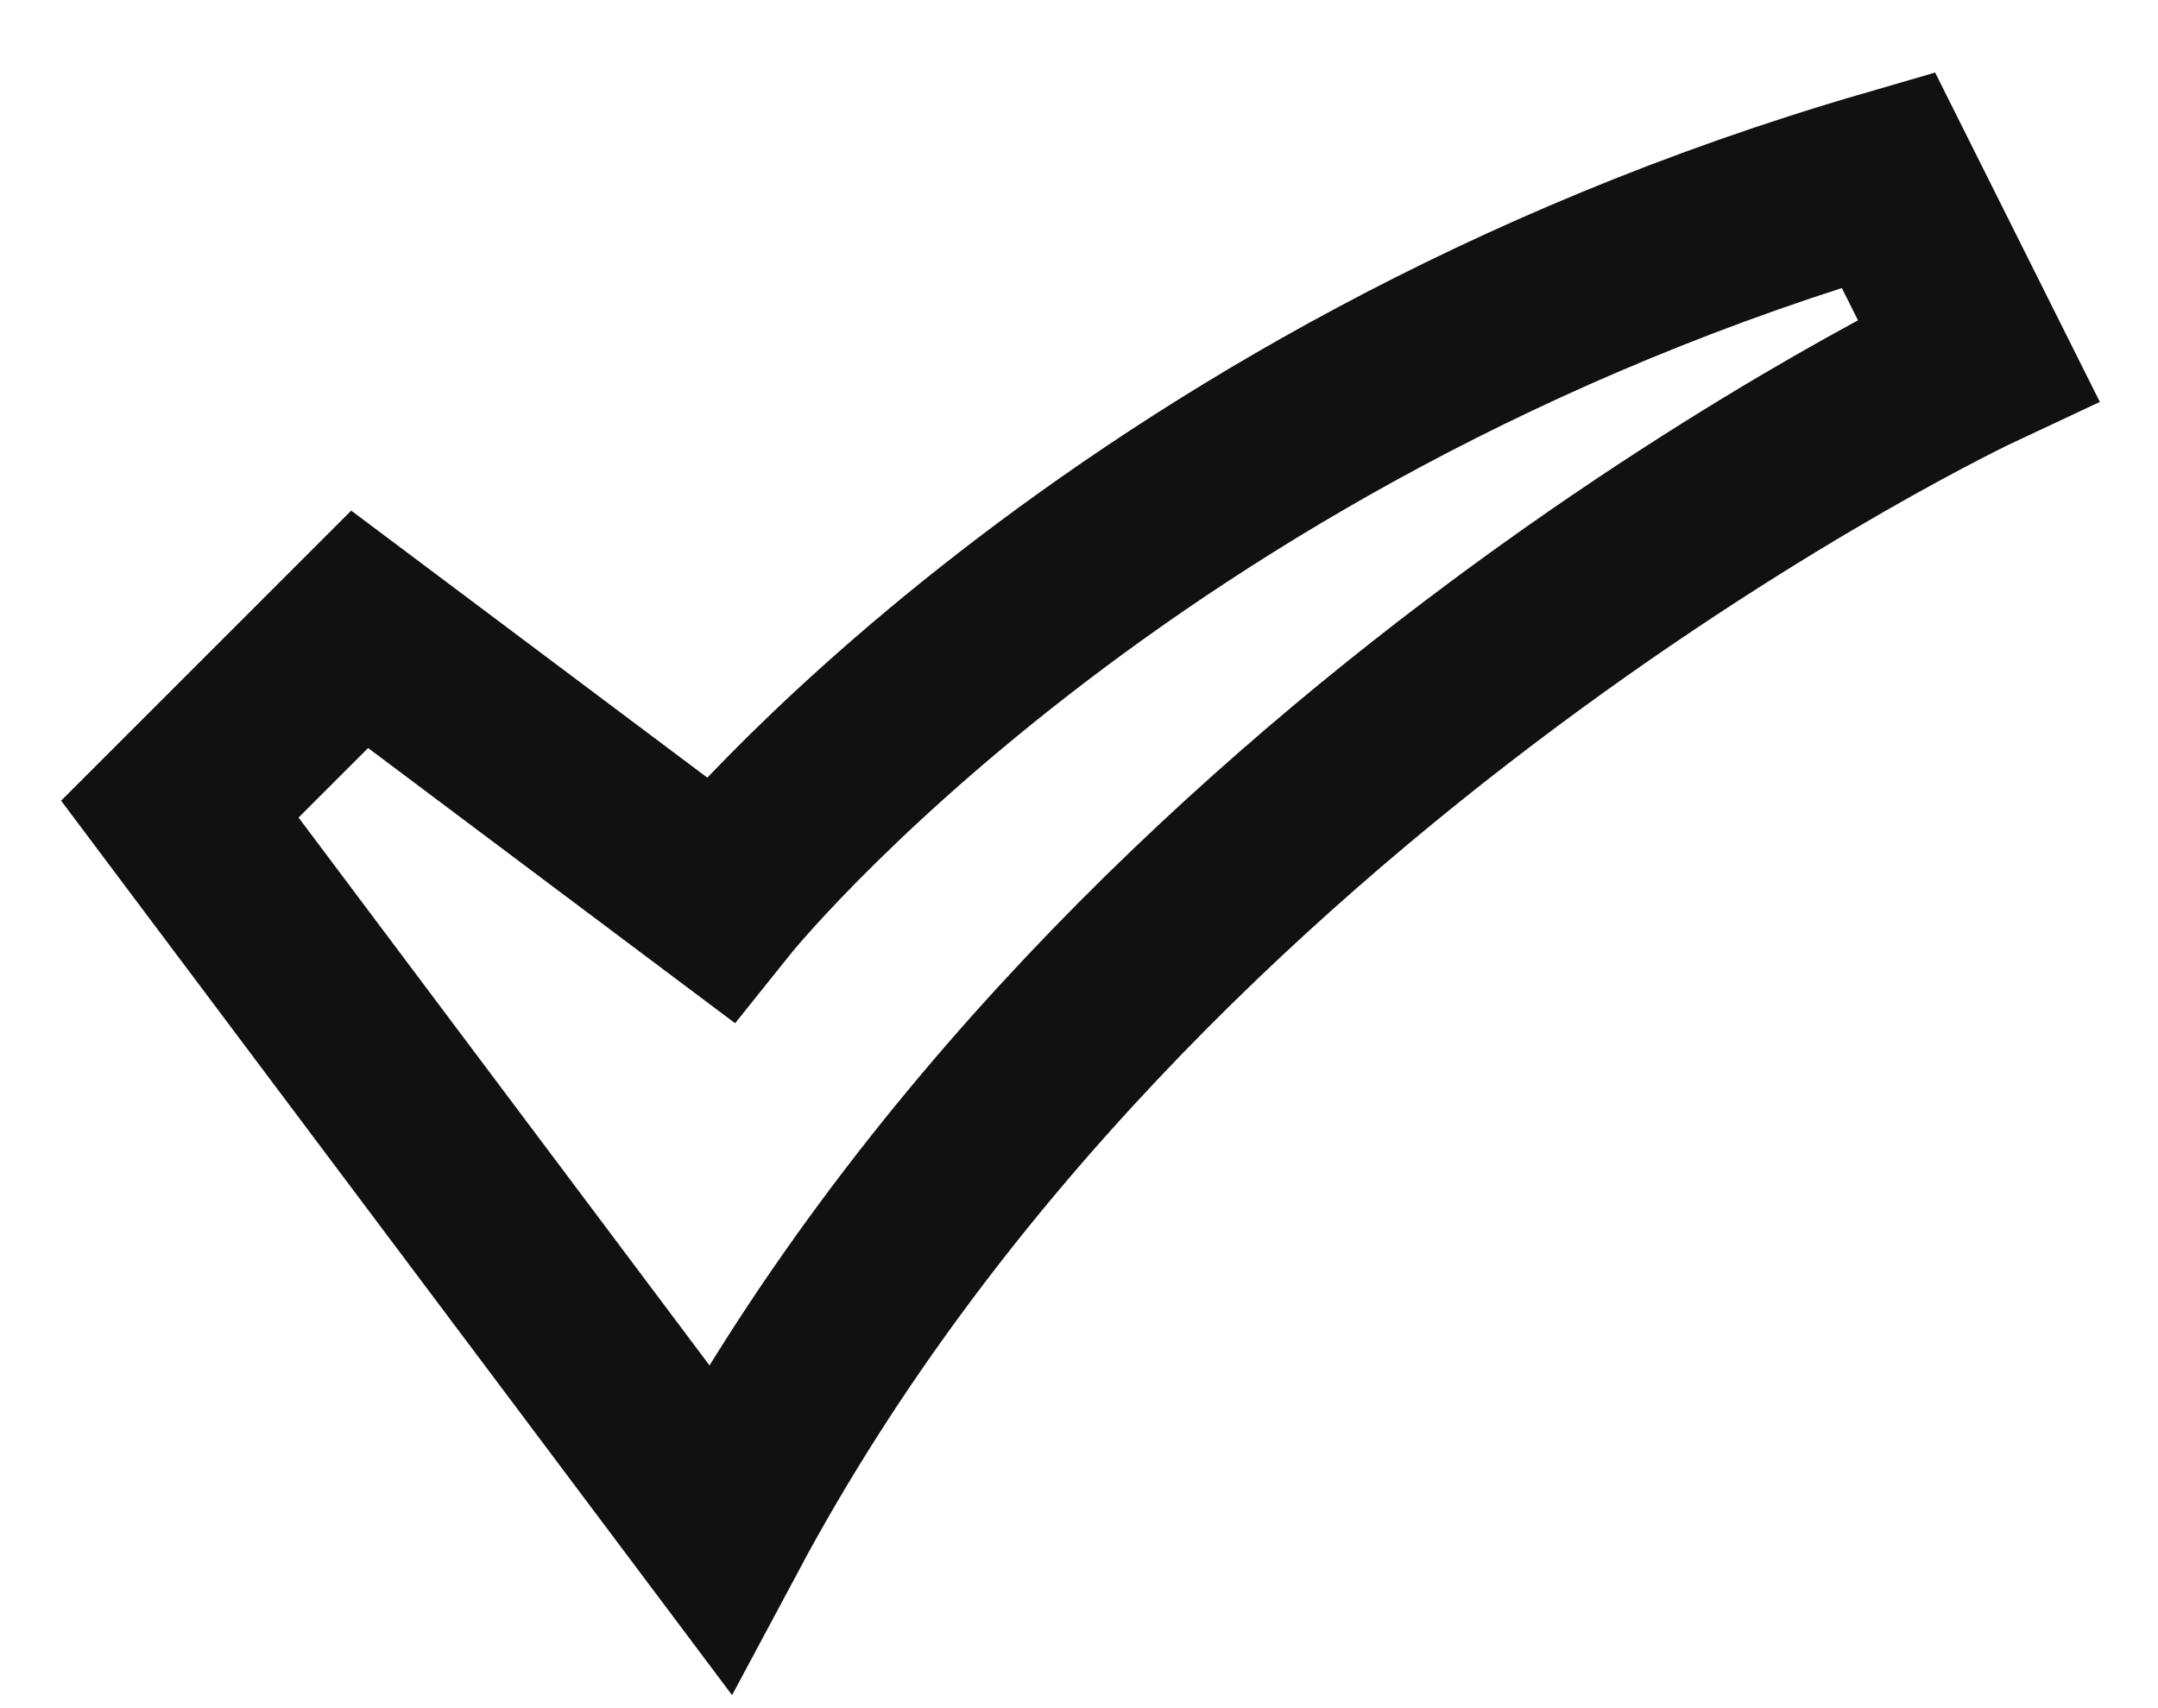 <?xml version="1.0" encoding="UTF-8" standalone="no"?>
<svg width="24px" height="19px" viewBox="0 0 24 19" version="1.1" xmlns="http://www.w3.org/2000/svg" xmlns:xlink="http://www.w3.org/1999/xlink">
    <!-- Generator: Sketch 50.2 (55047) - http://www.bohemiancoding.com/sketch -->
    <title>icon-check-outline</title>
    <desc>Created with Sketch.</desc>
    <defs></defs>
    <g id="Page-1" stroke="none" stroke-width="1" fill="none" fill-rule="evenodd" stroke-linecap="square">
        <g id="icons" transform="translate(-166, -2)" stroke="#111111" stroke-width="2">
            <g id="icon-check-outline" transform="translate(168, 4)">
                <g id="Group">
                    <path d="M0,7 L2,5 L6,8 C6,8 10.4,2.5 19,0 L20,2 C20,2 10.6,6.4 6,15 L0,7 Z" id="Shape"></path>
                </g>
            </g>
        </g>
    </g>
</svg>